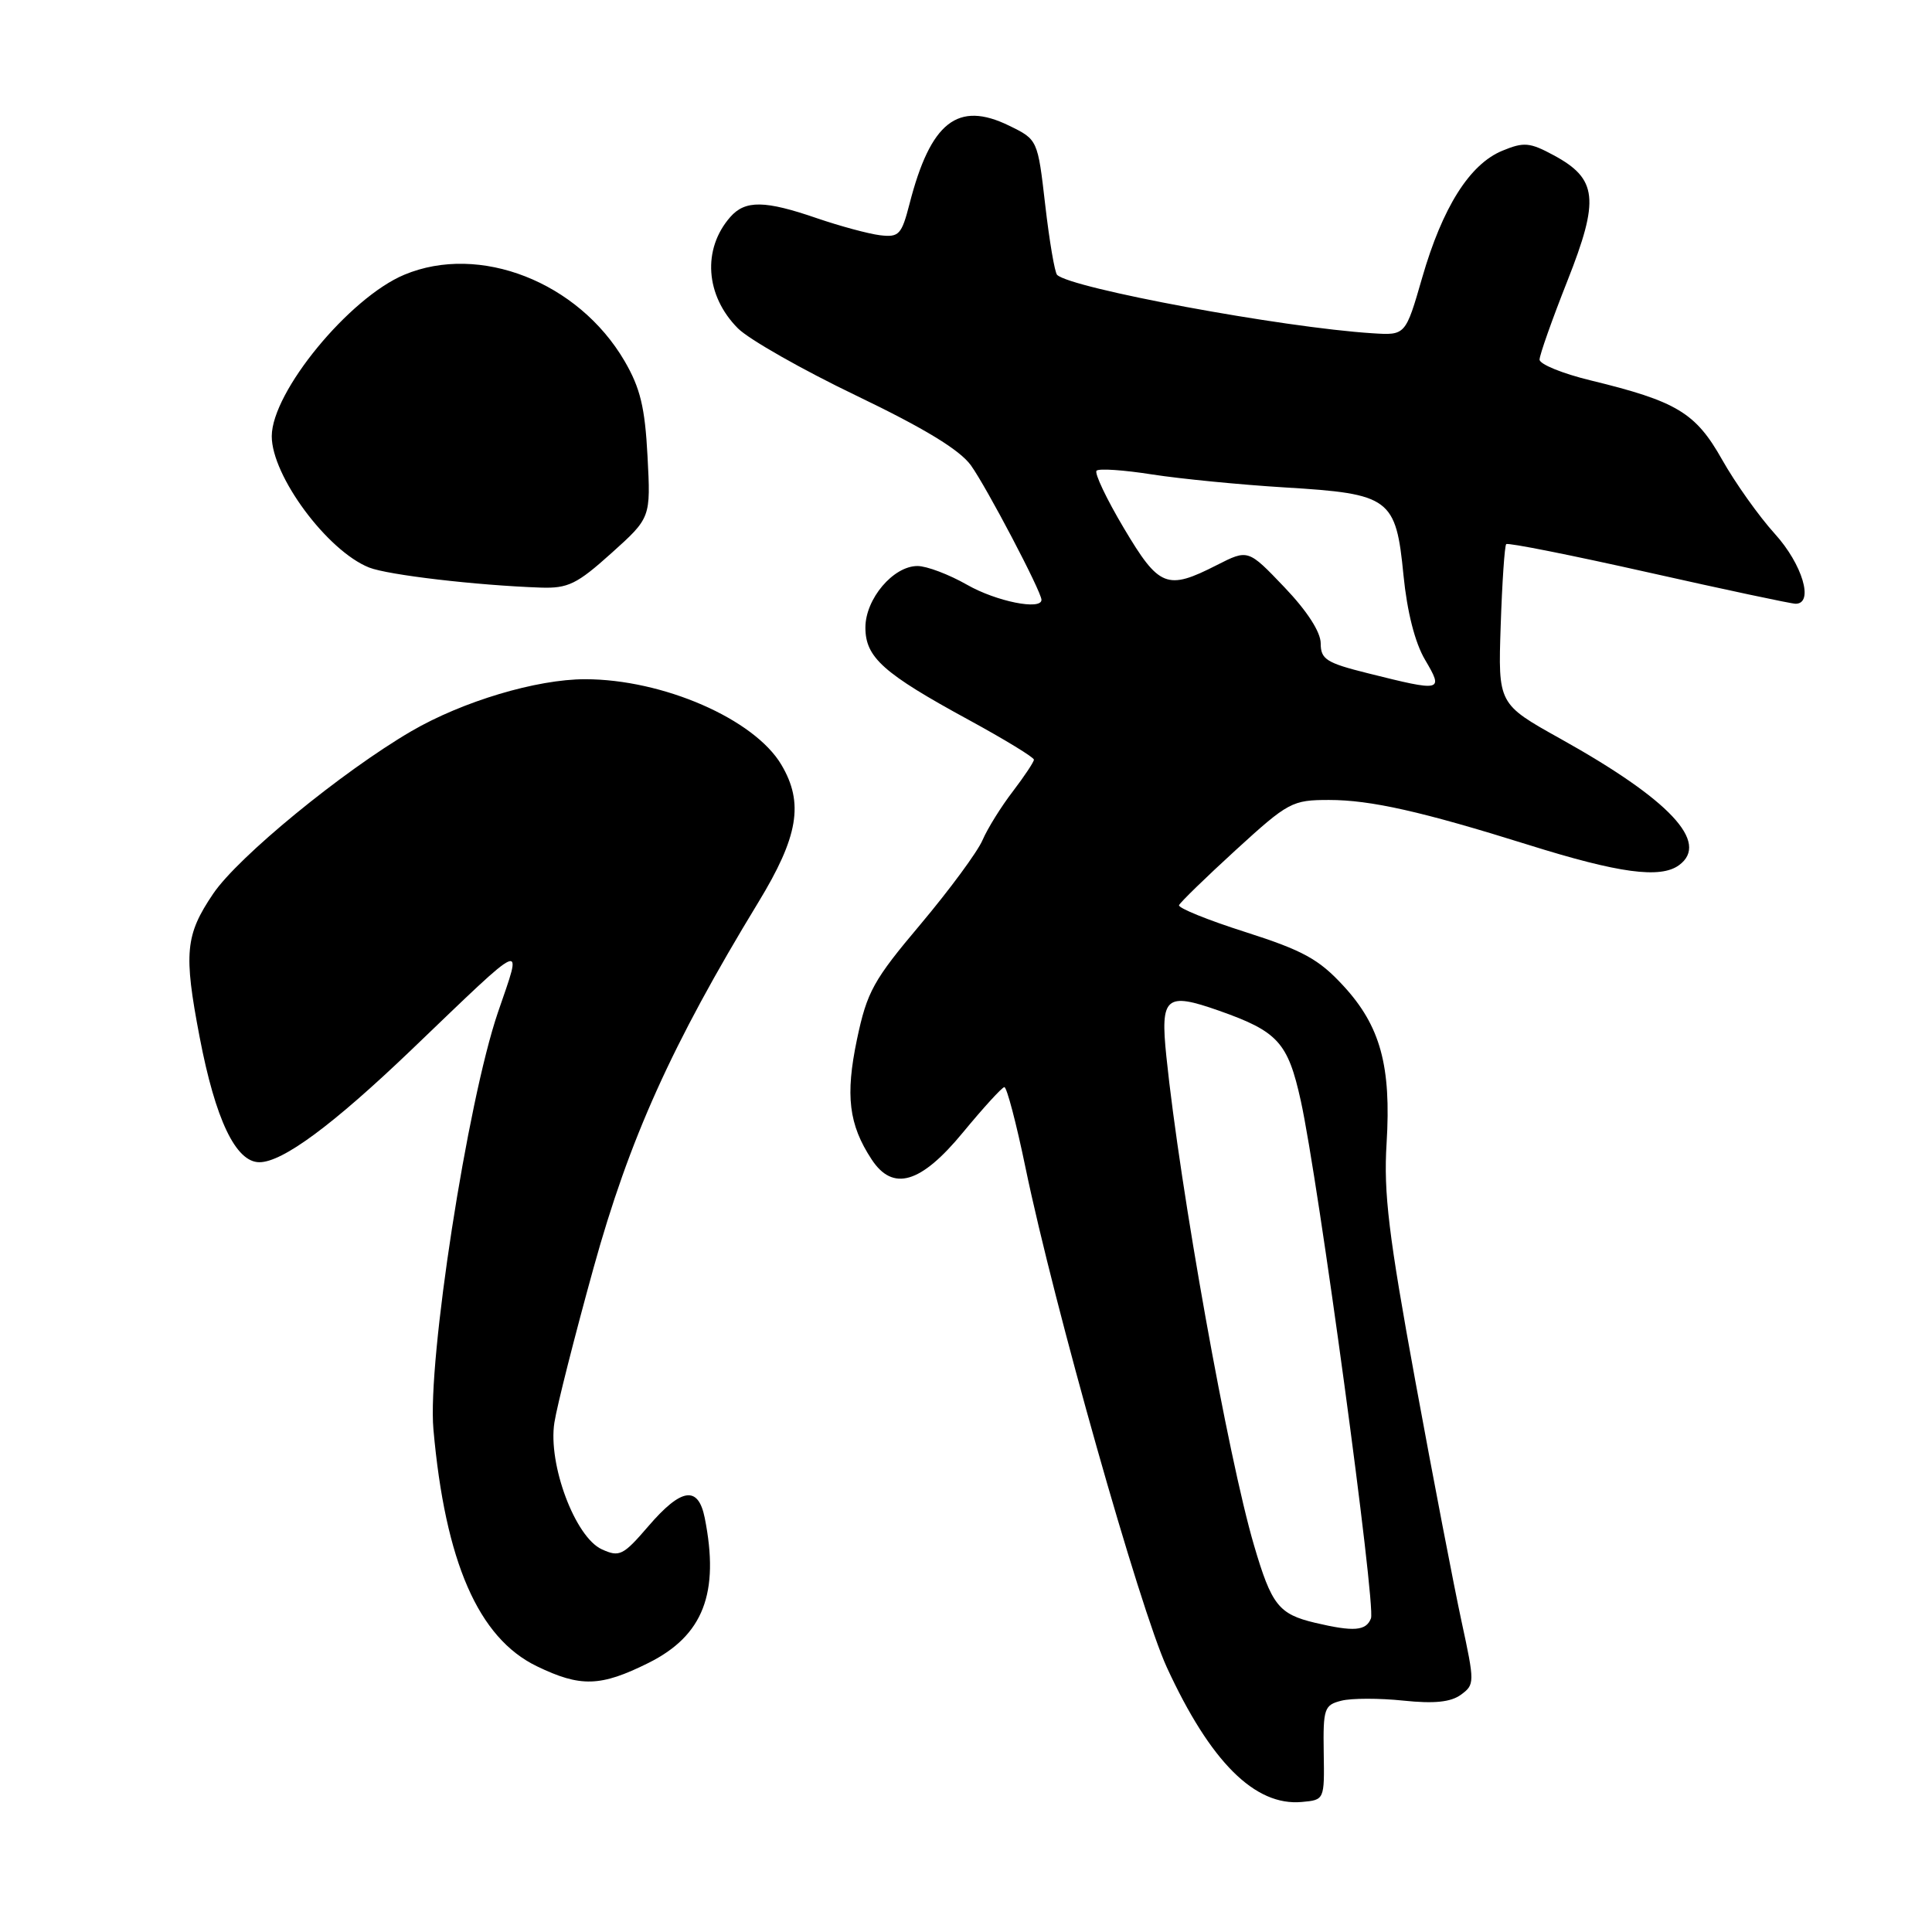 <?xml version="1.0" encoding="UTF-8" standalone="no"?>
<!DOCTYPE svg PUBLIC "-//W3C//DTD SVG 1.1//EN" "http://www.w3.org/Graphics/SVG/1.1/DTD/svg11.dtd" >
<svg xmlns="http://www.w3.org/2000/svg" xmlns:xlink="http://www.w3.org/1999/xlink" version="1.1" viewBox="0 0 256 256">
 <g >
 <path fill="currentColor"
d=" M 175.40 232.23 C 175.31 226.38 175.47 225.92 177.75 225.35 C 179.09 225.01 182.78 225.01 185.95 225.34 C 190.05 225.77 192.24 225.54 193.58 224.56 C 195.41 223.22 195.42 222.97 193.66 214.84 C 192.67 210.25 189.91 195.93 187.54 183.00 C 184.00 163.68 183.32 158.08 183.73 151.50 C 184.36 141.23 182.91 135.94 178.00 130.62 C 174.76 127.10 172.65 125.94 165.05 123.51 C 160.05 121.92 156.08 120.31 156.23 119.94 C 156.38 119.57 159.76 116.28 163.75 112.63 C 170.71 106.27 171.22 106.00 176.11 106.00 C 181.62 106.00 188.38 107.52 202.50 111.94 C 214.52 115.71 220.01 116.45 222.48 114.64 C 226.58 111.64 221.26 105.97 206.77 97.89 C 198.50 93.28 198.50 93.28 198.85 82.89 C 199.04 77.18 199.37 72.32 199.58 72.10 C 199.80 71.88 208.27 73.57 218.42 75.85 C 228.57 78.13 237.35 80.00 237.93 80.00 C 240.39 80.00 238.83 74.76 235.17 70.73 C 233.06 68.40 229.92 63.98 228.19 60.91 C 224.68 54.68 222.19 53.18 210.75 50.40 C 207.04 49.50 204.00 48.26 204.00 47.65 C 204.00 47.04 205.66 42.35 207.68 37.24 C 211.97 26.40 211.68 23.70 205.87 20.57 C 202.70 18.86 201.92 18.79 199.05 19.98 C 194.73 21.77 191.14 27.47 188.45 36.78 C 186.24 44.44 186.24 44.44 181.87 44.16 C 169.96 43.41 141.89 38.20 140.07 36.42 C 139.76 36.11 139.05 31.95 138.50 27.18 C 137.50 18.50 137.50 18.50 133.71 16.65 C 126.91 13.33 123.31 16.15 120.52 27.00 C 119.46 31.11 119.12 31.47 116.60 31.17 C 115.08 30.98 111.33 29.97 108.26 28.92 C 101.36 26.54 98.75 26.50 96.77 28.75 C 93.03 33.01 93.46 39.18 97.79 43.52 C 99.26 44.98 106.31 48.99 113.48 52.43 C 122.49 56.76 127.16 59.60 128.65 61.66 C 130.72 64.54 138.00 78.40 138.00 79.48 C 138.00 80.90 132.00 79.69 128.15 77.49 C 125.75 76.12 122.80 75.00 121.57 75.00 C 118.36 75.00 114.67 79.36 114.67 83.15 C 114.67 87.11 117.01 89.21 128.40 95.41 C 133.13 97.99 137.00 100.35 137.00 100.66 C 137.00 100.96 135.74 102.85 134.21 104.86 C 132.67 106.86 130.86 109.77 130.19 111.32 C 129.52 112.88 125.84 117.87 122.01 122.43 C 115.71 129.90 114.89 131.39 113.55 137.74 C 112.00 145.15 112.46 149.01 115.49 153.62 C 118.31 157.93 122.01 156.84 127.60 150.05 C 130.30 146.78 132.76 144.08 133.08 144.05 C 133.40 144.02 134.67 148.84 135.89 154.75 C 139.69 173.08 151.02 213.12 154.61 220.93 C 160.38 233.46 166.28 239.34 172.50 238.77 C 175.50 238.50 175.50 238.49 175.40 232.23 Z  M 85.92 220.35 C 93.19 216.73 95.37 211.10 93.38 201.12 C 92.51 196.82 90.29 197.14 85.92 202.22 C 82.57 206.12 82.08 206.36 79.74 205.29 C 76.21 203.68 72.59 194.02 73.46 188.50 C 73.80 186.30 76.14 177.07 78.65 168.00 C 83.39 150.89 89.01 138.42 100.46 119.60 C 105.79 110.85 106.54 106.41 103.54 101.34 C 99.96 95.28 87.85 90.00 77.52 90.00 C 71.10 90.00 61.28 92.94 54.50 96.89 C 45.32 102.25 31.56 113.53 28.25 118.42 C 24.55 123.89 24.32 126.28 26.45 137.41 C 28.54 148.35 31.24 154.00 34.37 154.00 C 37.44 154.00 44.08 149.09 54.50 139.12 C 70.08 124.19 69.26 124.55 65.98 134.14 C 61.93 146.01 56.62 180.30 57.43 189.39 C 58.99 206.95 63.38 217.03 71.12 220.78 C 76.92 223.59 79.57 223.51 85.92 220.35 Z  M 81.01 73.30 C 86.23 68.61 86.23 68.61 85.80 60.46 C 85.46 53.96 84.84 51.41 82.74 47.81 C 76.61 37.35 63.54 32.24 53.58 36.40 C 46.28 39.45 36.03 51.92 36.01 57.79 C 35.99 63.04 43.37 73.00 48.91 75.20 C 51.41 76.19 63.10 77.56 71.64 77.86 C 75.26 77.98 76.44 77.41 81.01 73.30 Z  M 174.26 215.03 C 169.43 213.88 168.49 212.69 166.16 204.75 C 162.73 193.10 156.36 157.57 154.55 140.00 C 153.73 132.07 154.46 131.44 161.49 133.91 C 169.33 136.67 170.65 138.11 172.36 145.85 C 174.68 156.36 182.33 212.71 181.66 214.44 C 181.02 216.11 179.39 216.24 174.26 215.03 Z  M 181.25 89.21 C 175.75 87.84 175.00 87.36 175.00 85.25 C 175.00 83.75 173.20 80.96 170.19 77.81 C 165.38 72.77 165.38 72.77 161.23 74.88 C 154.62 78.25 153.59 77.84 148.91 69.97 C 146.61 66.10 144.99 62.68 145.30 62.37 C 145.61 62.05 148.94 62.28 152.68 62.87 C 156.43 63.45 164.36 64.23 170.29 64.59 C 184.21 65.43 184.97 66.00 185.97 76.23 C 186.45 81.07 187.49 85.17 188.83 87.43 C 191.31 91.64 191.12 91.68 181.25 89.21 Z "/>
</g>
</svg>